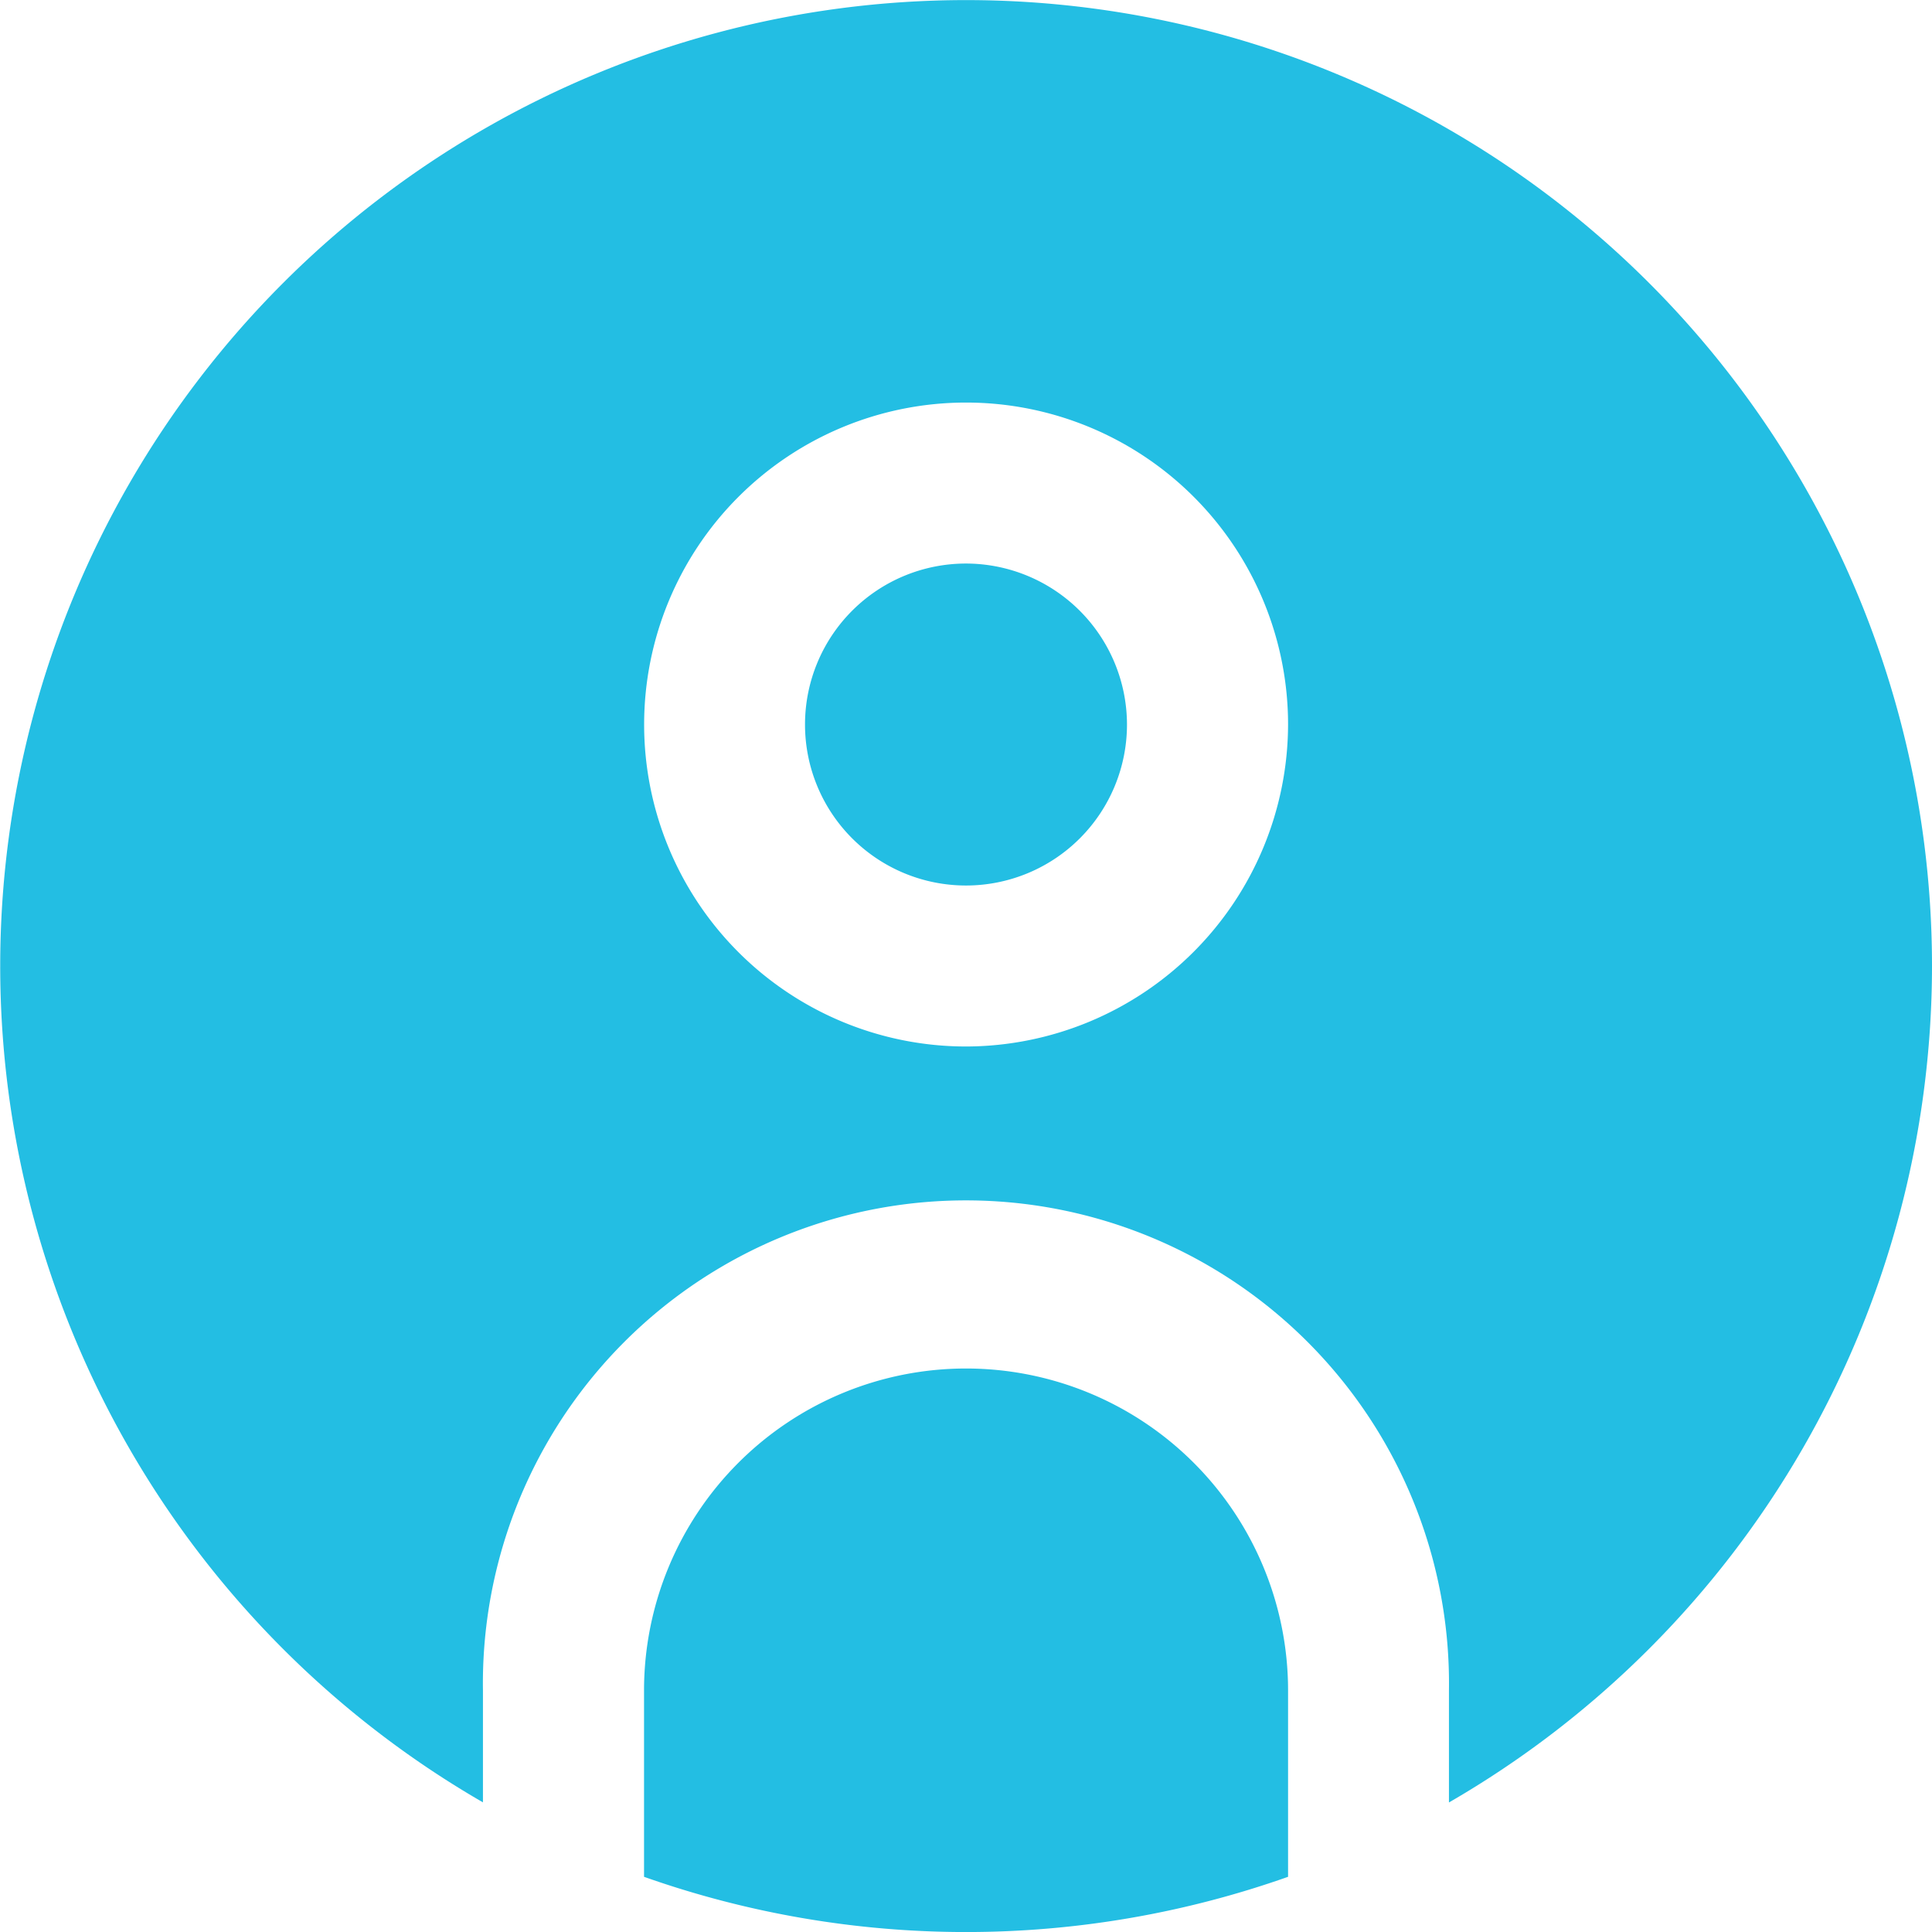 <svg xmlns="http://www.w3.org/2000/svg" width="18.554" height="18.554" viewBox="0 0 18.554 18.554">
  <path id="circle-user" d="M12.37,18.024a9.281,9.281,0,0,1-6.185,0V16.235a3.092,3.092,0,1,1,6.185,0ZM9.277,5.412a1.546,1.546,0,1,0,1.546,1.546A1.548,1.548,0,0,0,9.277,5.412Zm9.277,3.866a9.282,9.282,0,0,1-4.639,8.032V16.235a4.639,4.639,0,1,0-9.277,0v1.074A9.276,9.276,0,1,1,18.554,9.277ZM12.37,6.958A3.092,3.092,0,1,0,9.277,10.05,3.1,3.1,0,0,0,12.37,6.958Z" fill="#23bee3"/>
</svg>
